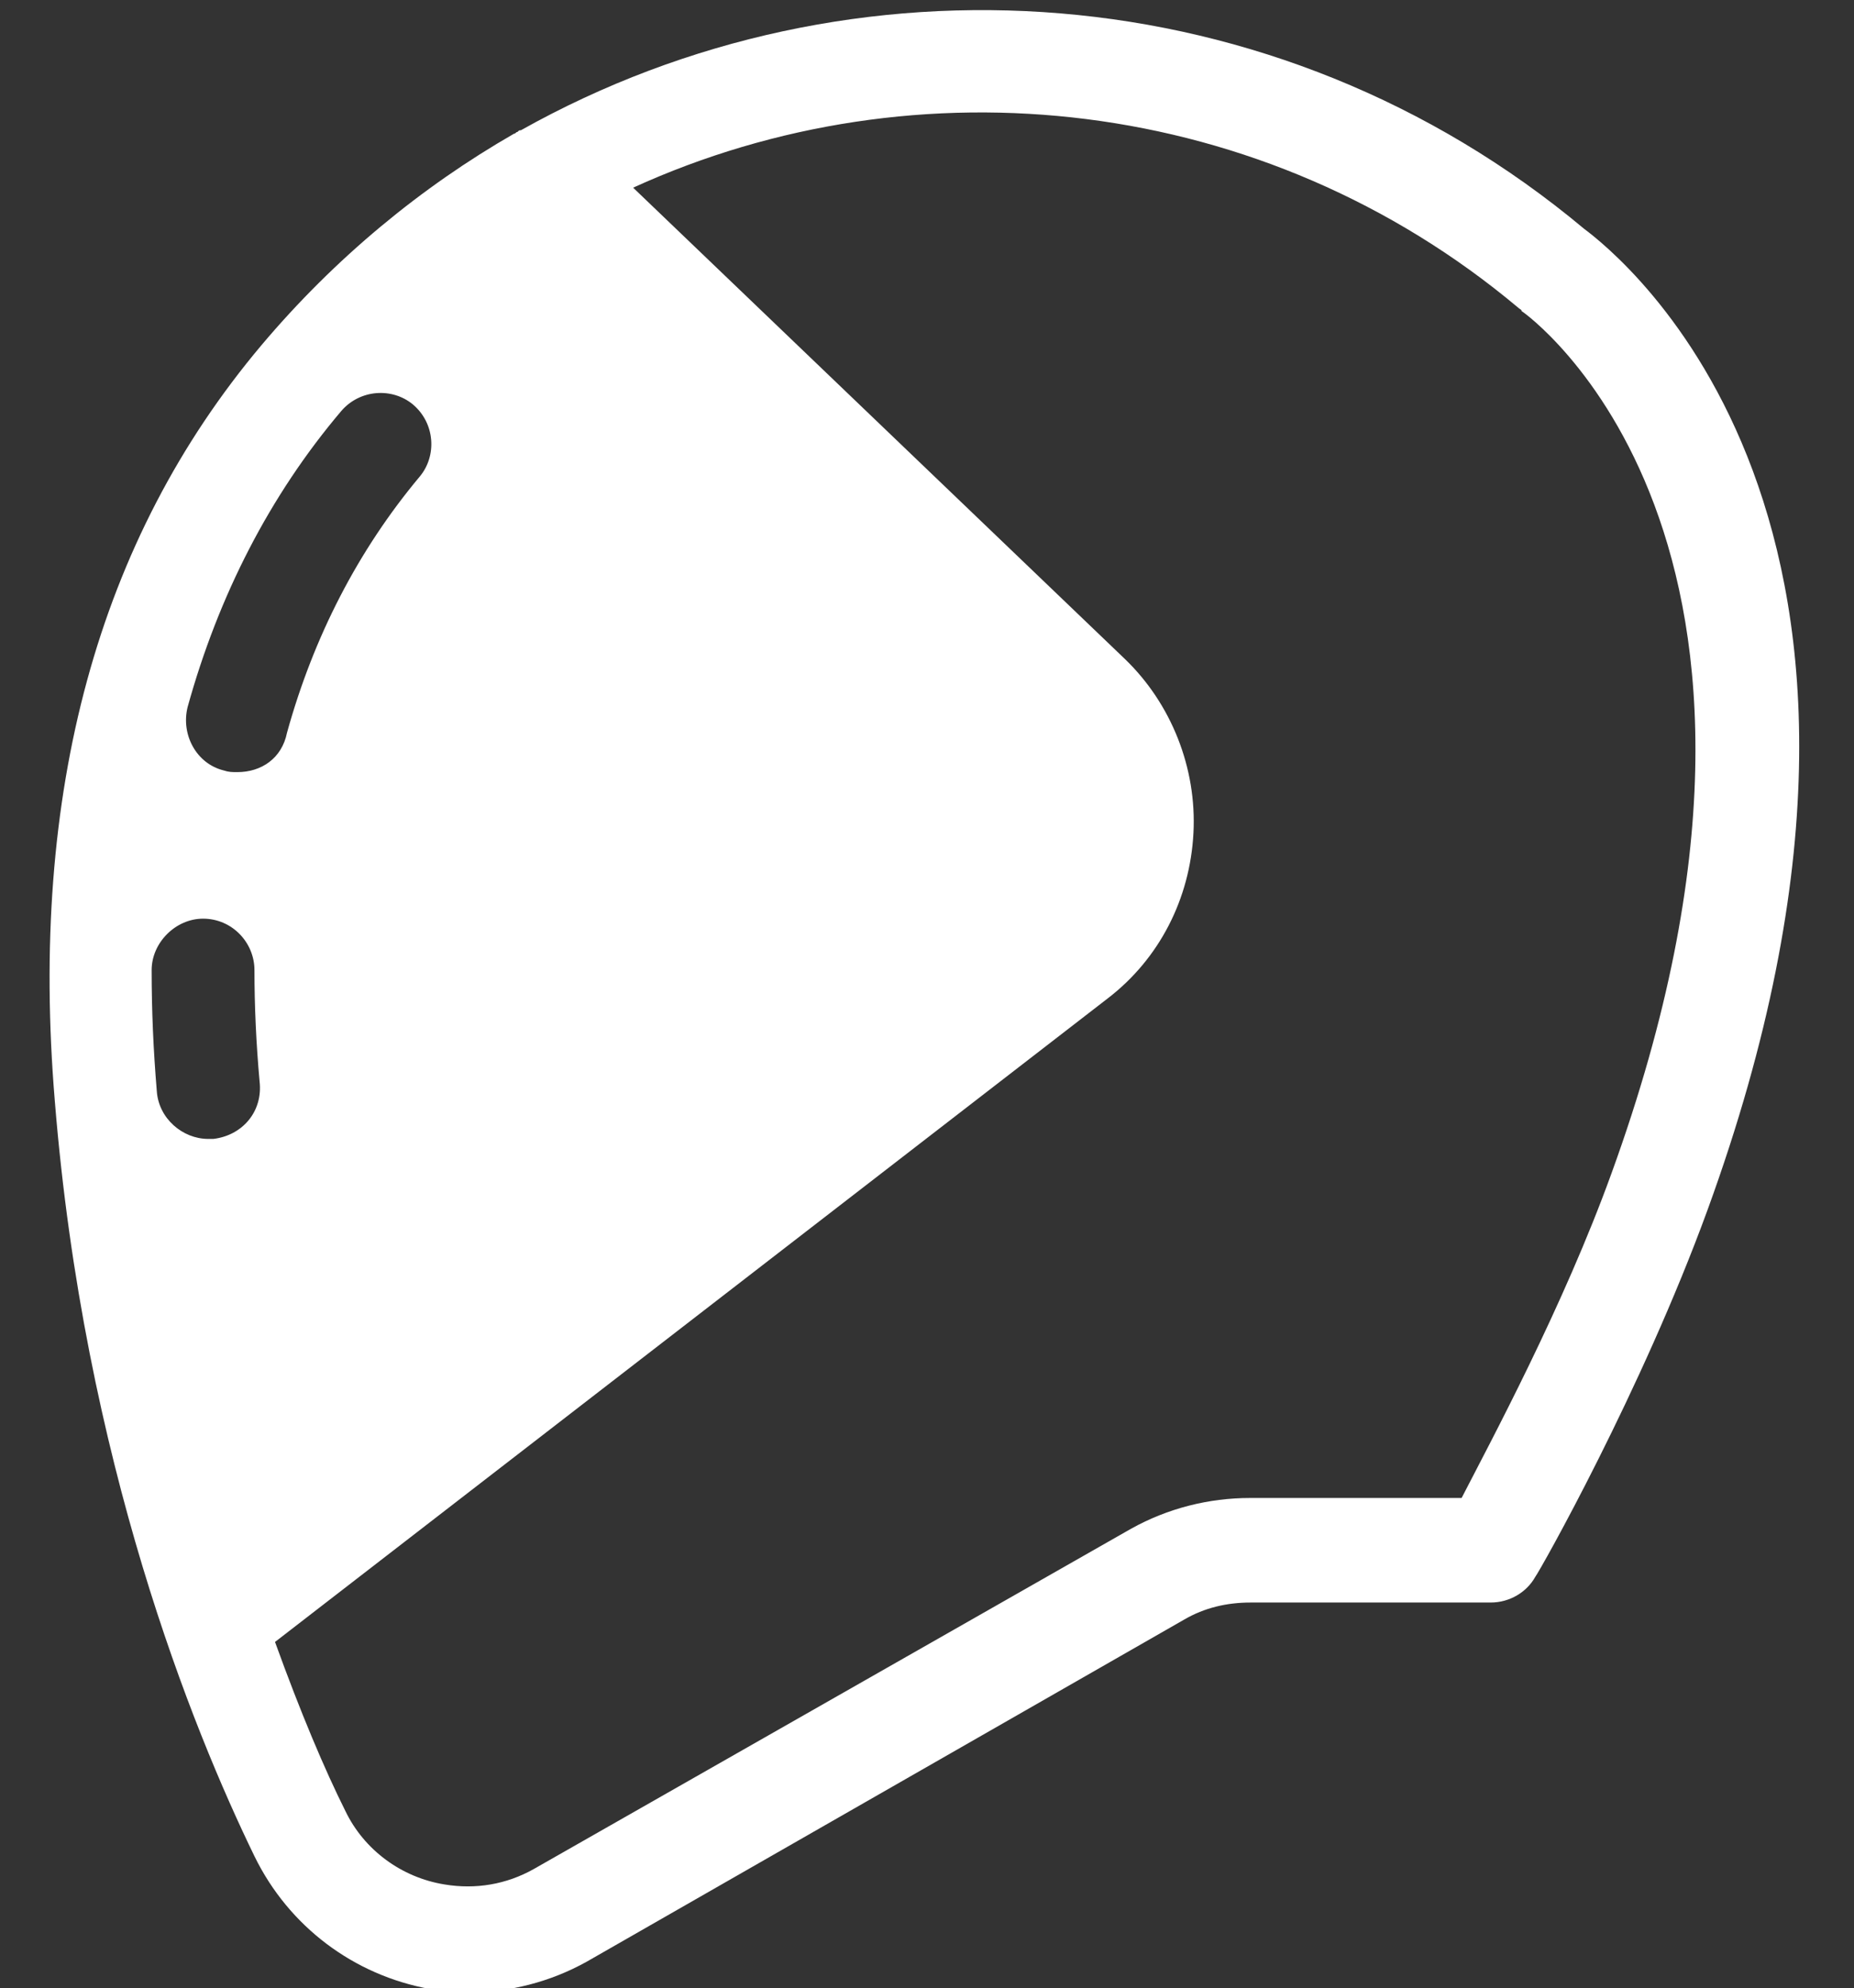 <?xml version="1.0" encoding="utf-8"?>
<!-- Generator: Adobe Illustrator 23.1.0, SVG Export Plug-In . SVG Version: 6.00 Build 0)  -->
<svg version="1.1" id="Laag_1" xmlns="http://www.w3.org/2000/svg" xmlns:xlink="http://www.w3.org/1999/xlink" x="0px" y="0px"
	 viewBox="0 0 216.4 232" style="enable-background:new 0 0 216.4 232;" xml:space="preserve">
<rect x="0" y="0" width="216.4" height="232" fill="#333333" stroke="none"/>
<style type="text/css">
	.st0{fill:#FFFFFF;}
</style>
<g>
	<path class="st0" d="M184.9,26.7C148.9-3.4,99.3-6.4,60.8,15.2c-0.2,0-0.2,0-0.4,0.2c-0.2,0-0.2,0.2-0.4,0.2
		c-10.8,6.2-20.9,14.5-29.5,24.7C11.4,63,3.4,92.5,6.4,128.5c3.4,42,16.1,73.3,23.3,88.1c4,8.2,11.6,13.9,20.5,15.5l0,0
		c1.4,0.2,3,0.4,4.4,0.4c4.8,0,9.6-1.2,13.9-3.6l69.7-39.9c2.4-1.4,5-2,7.8-2H174c2.2,0,4.2-1.2,5.2-3c0.6-0.8,12.4-21.7,20.1-42.8
		C228.6,60.8,188.9,29.7,184.9,26.7z M24.9,132.9c-0.2,0-0.4,0-0.6,0c-3,0-5.8-2.4-6-5.6c-0.4-4.8-0.6-9.4-0.6-14.1c0-3.2,2.8-6,6-6
		l0,0c3.4,0,6,2.8,6,6c0,4.2,0.2,8.6,0.6,13C30.7,129.7,28.3,132.5,24.9,132.9z M27.7,90.1c-0.6,0-1,0-1.6-0.2
		c-3.2-0.8-5-4.2-4.2-7.4c3.6-13,9.6-24.7,17.9-34.5c2.2-2.6,6-2.8,8.4-0.8c2.6,2.2,2.8,6,0.8,8.4c-7.2,8.6-12.4,18.7-15.5,29.9
		C32.9,88.5,30.5,90.1,27.7,90.1z M188.1,136.9c-5.6,15.5-14.1,31.3-17.5,37.9h-24.7c-4.8,0-9.6,1.2-13.9,3.6l-69.7,39.7
		c-3.2,1.8-6.8,2.4-10.4,1.8c-5-0.8-9.4-4-11.6-8.6c-2.4-4.8-5.2-11.4-8.2-19.7l97.2-75.1c6-4.6,9.6-11.6,10-19.3
		c0.4-7.6-2.6-15.1-8-20.3l-57.4-55C107,6.8,147.5,11,177.2,35.9c0.2,0.2,0.4,0.2,0.4,0.4C178,36.5,215,62.8,188.1,136.9z"/>
</g>
</svg>
